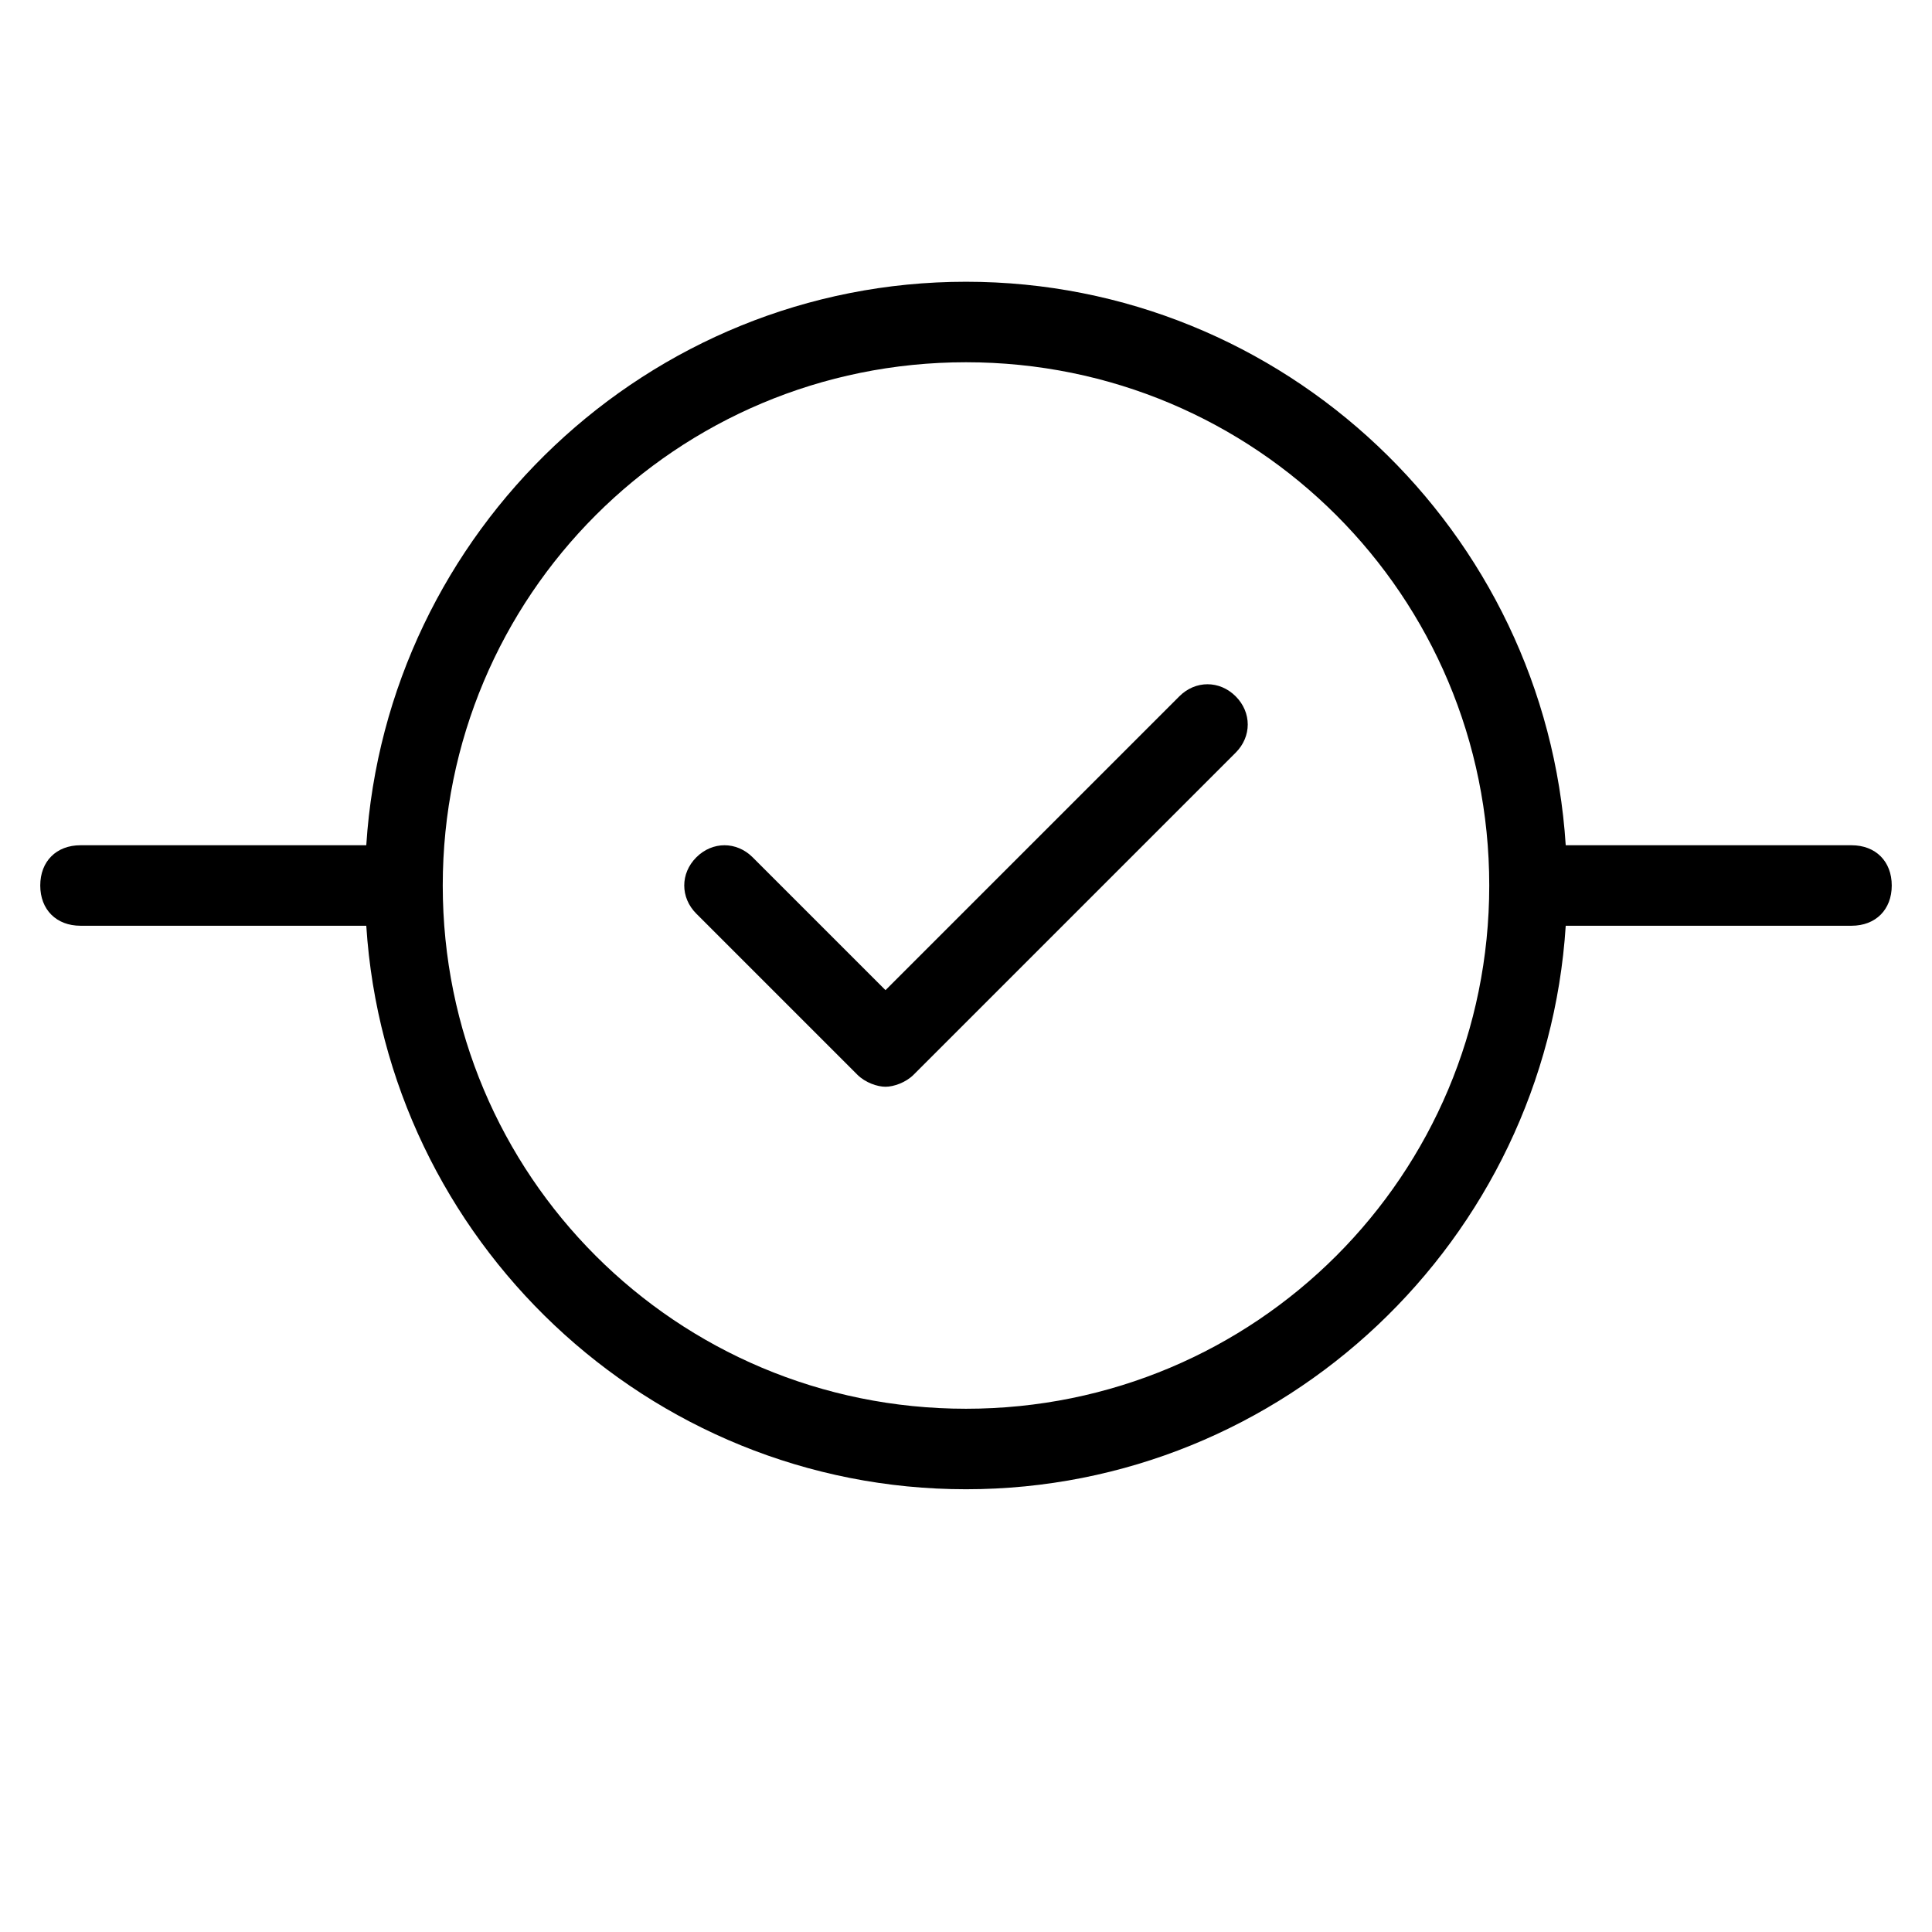 <?xml version="1.0" encoding="utf-8"?>
<!-- Generator: Adobe Illustrator 19.1.0, SVG Export Plug-In . SVG Version: 6.00 Build 0)  -->
<!DOCTYPE svg PUBLIC "-//W3C//DTD SVG 1.1//EN" "http://www.w3.org/Graphics/SVG/1.1/DTD/svg11.dtd">
<svg version="1.1" id="Layer_1" xmlns="http://www.w3.org/2000/svg" xmlns:xlink="http://www.w3.org/1999/xlink" x="0px" y="0px"
	 width="48px" height="48px" viewBox="0 0 48 48" enable-background="new 0 0 48 48" xml:space="preserve">
<path d="M46,21h-7.1c-0.5-7.8-7-14-14.9-14S9.6,13.2,9.1,21H2c-0.6,0-1,0.4-1,1s0.4,1,1,1h7.1c0.5,7.8,7,14,14.9,14
	s14.4-6.2,14.9-14H46c0.6,0,1-0.4,1-1S46.6,21,46,21z M24,35c-7.2,0-13-5.8-13-13S16.8,9,24,9c7.2,0,13,5.8,13,13c0,0,0,0,0,0
	s0,0,0,0C37,29.2,31.2,35,24,35z"/>
<path d="M29.3,17.3L22,24.6l-3.3-3.3c-0.4-0.4-1-0.4-1.4,0s-0.4,1,0,1.4l4,4c0.2,0.2,0.5,0.3,0.7,0.3s0.5-0.1,0.7-0.3l8-8
	c0.4-0.4,0.4-1,0-1.4S29.7,16.9,29.3,17.3z"/>
</svg>
